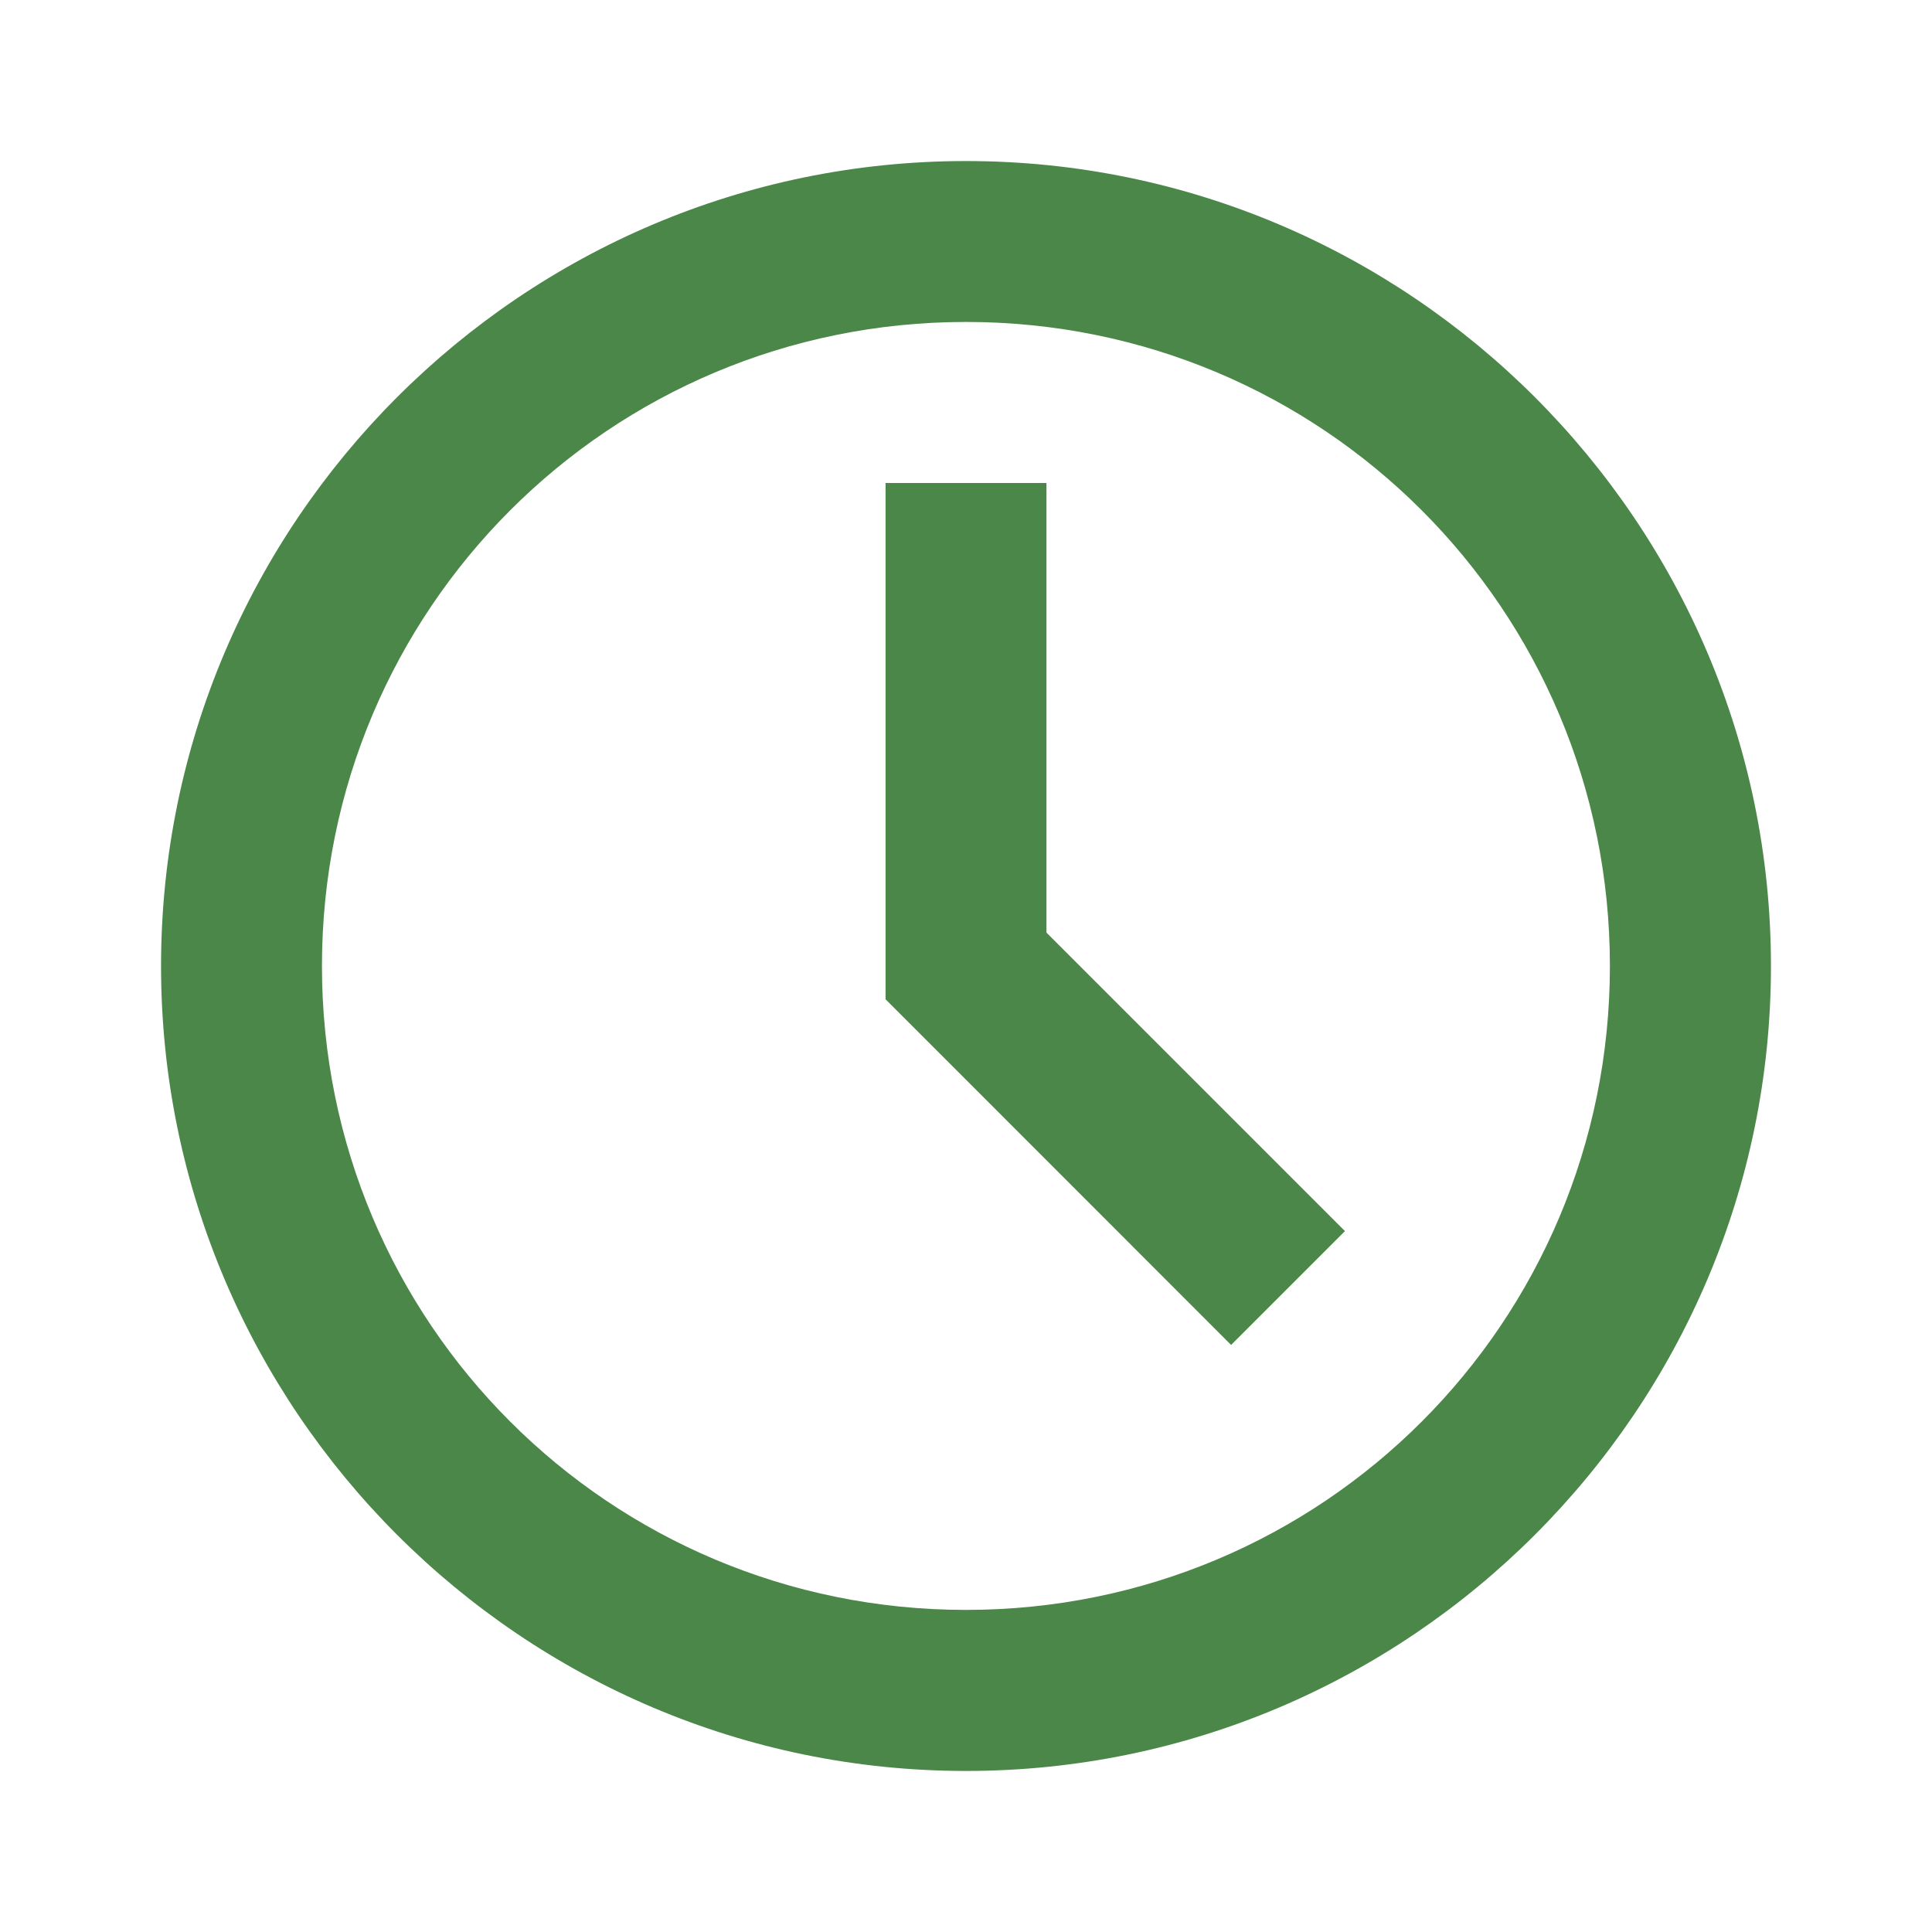 <svg width="14" height="14" viewBox="0 0 14 14" fill="none" xmlns="http://www.w3.org/2000/svg">
<path d="M7 1.167C3.785 1.167 1.167 3.785 1.167 7C1.167 10.215 3.785 12.833 7 12.833C10.215 12.833 12.833 10.215 12.833 7C12.833 3.785 10.215 1.167 7 1.167ZM7 2.333C9.584 2.333 11.666 4.416 11.666 7C11.666 9.584 9.584 11.666 7 11.666C4.416 11.666 2.333 9.584 2.333 7C2.333 4.416 4.416 2.333 7 2.333ZM6.417 3.5V7.241L8.921 9.746L9.746 8.921L7.583 6.758V3.5H6.417Z" fill="#4A8748"/>
</svg>

